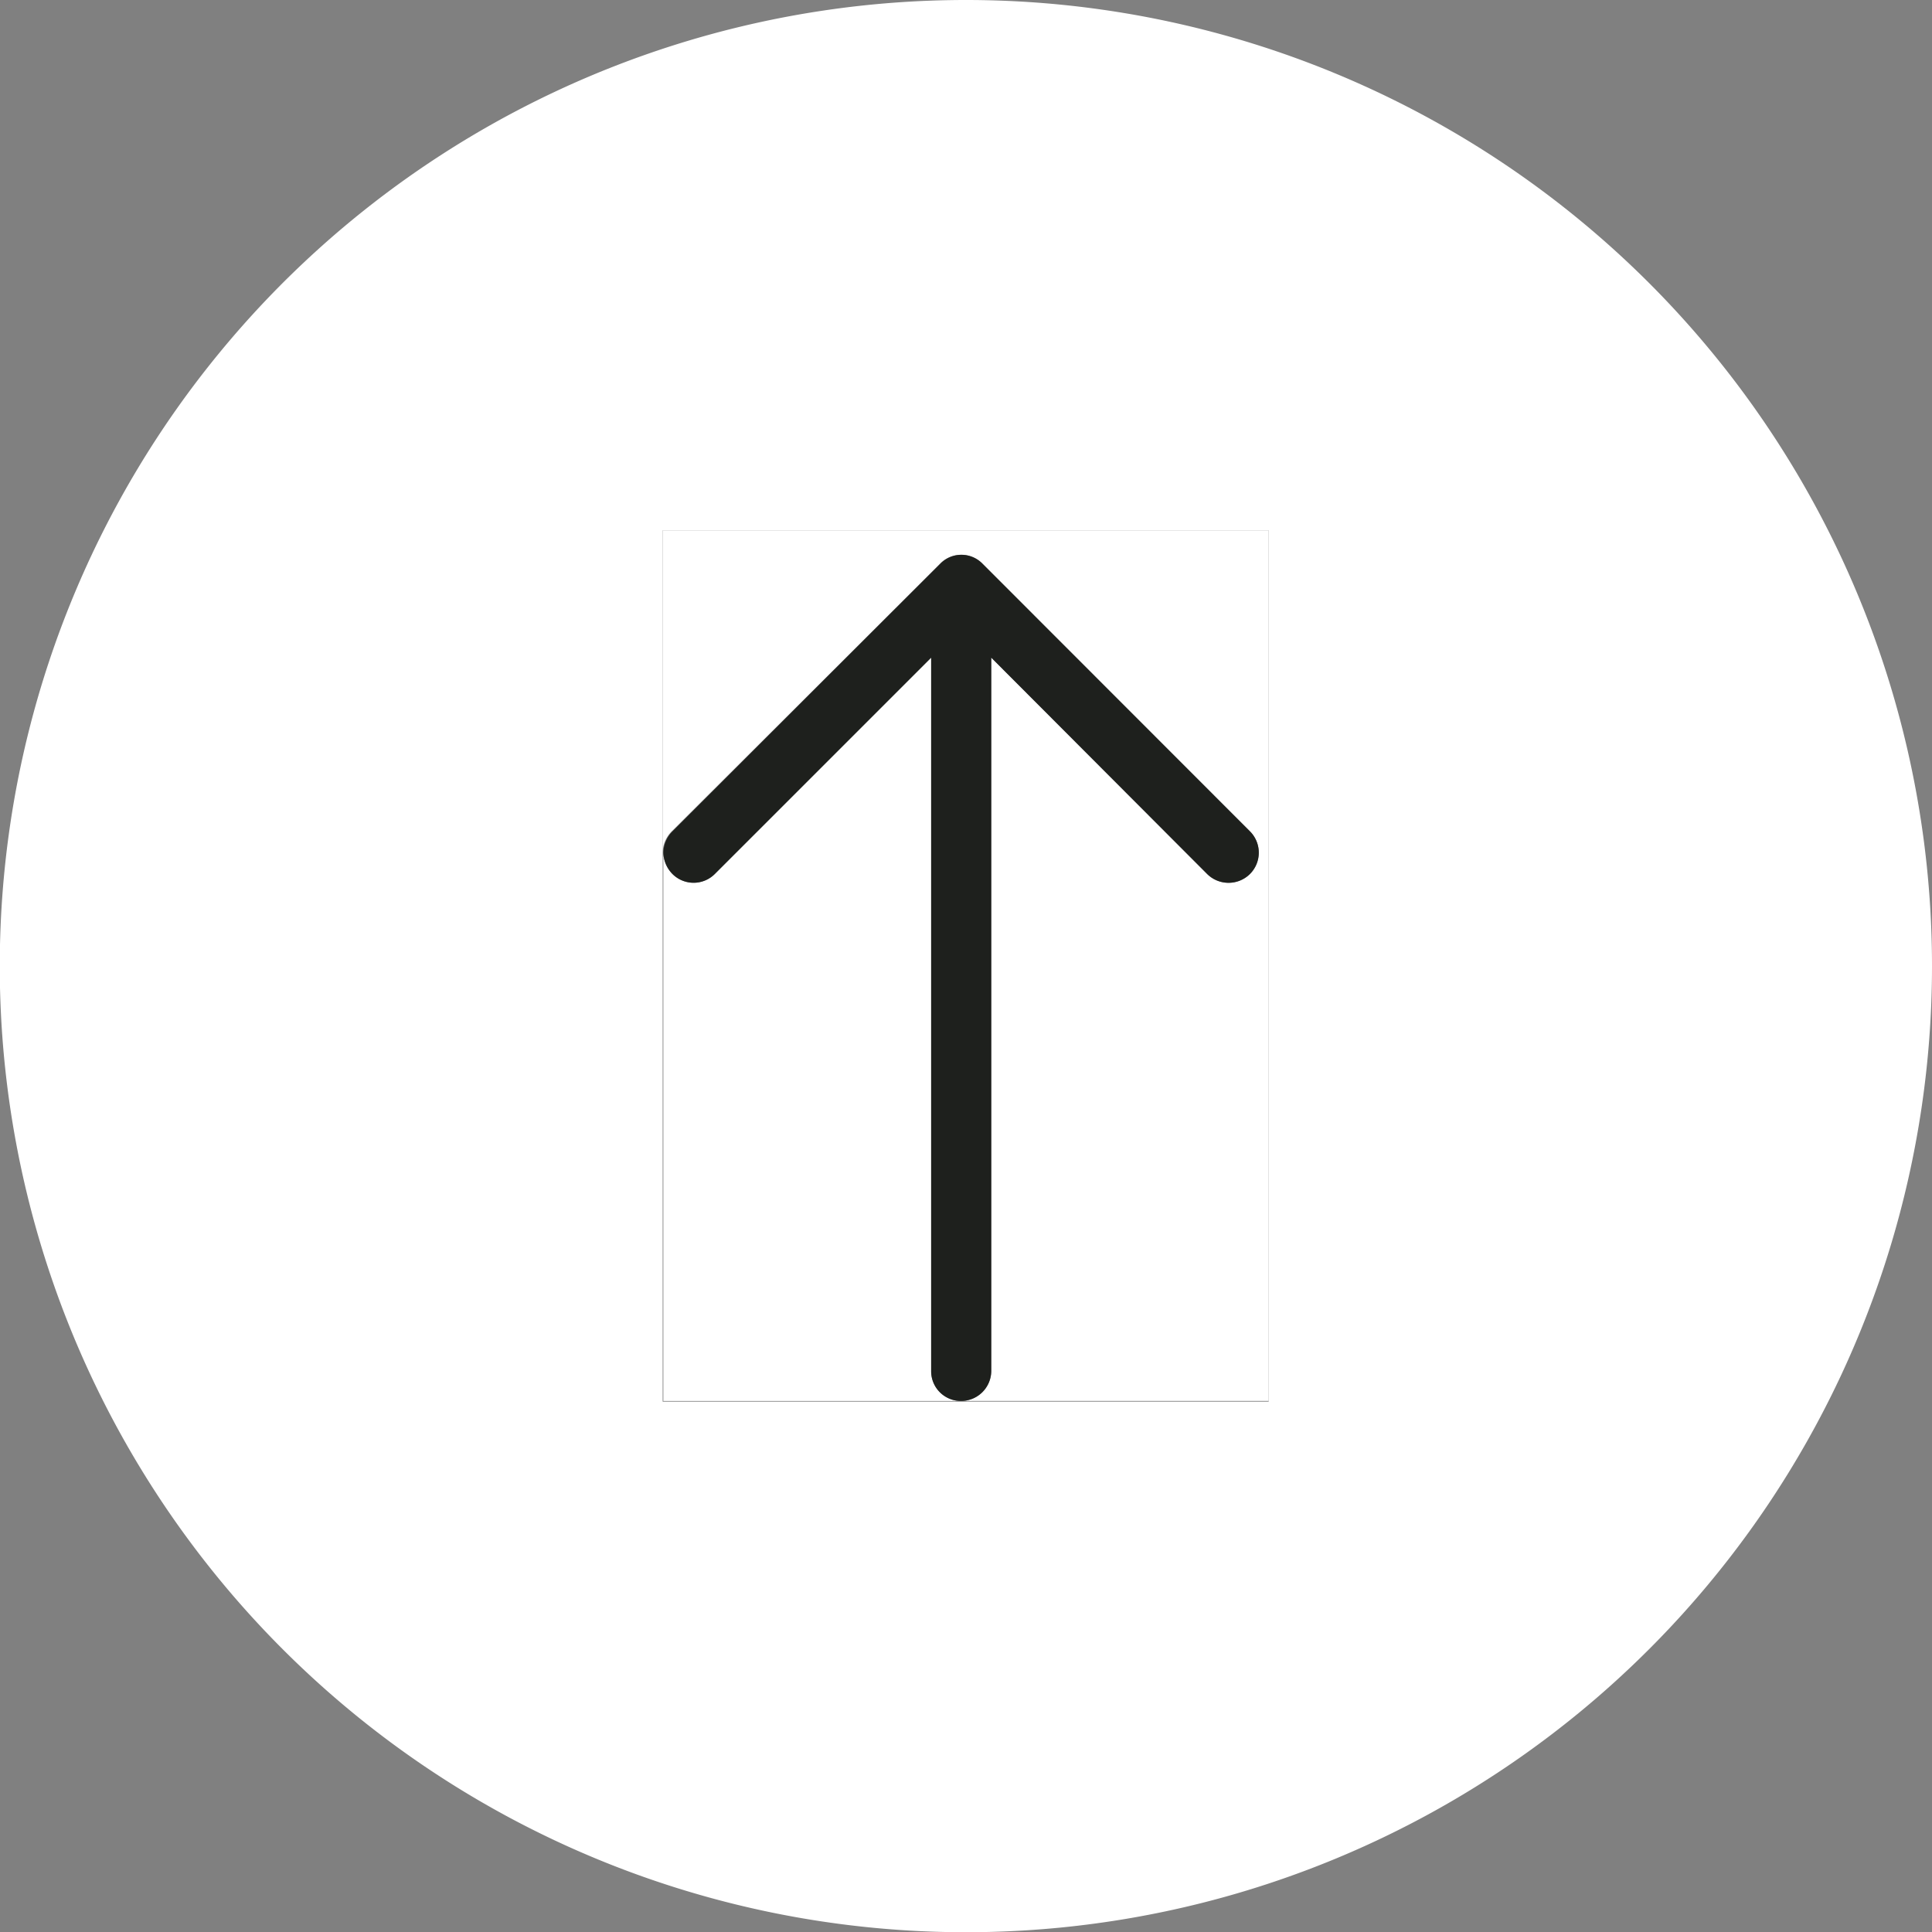 <svg xmlns="http://www.w3.org/2000/svg" viewBox="0 0 84.55 84.55"><rect x="0" y="0" width="84.55" height="84.55" fill="#808080" stroke="none"/><defs><style>.cls-1{fill:#fff;}.cls-2{fill:#1e201d;}</style></defs><title>Commits</title><g id="Layer_2" data-name="Layer 2"><g id="Layer_1-2" data-name="Layer 1"><path class="cls-1" d="M40.75,60V28.78l-9.47,9.47a1.31,1.31,0,0,1-1.85,0,1.38,1.38,0,0,1-.4-.94v24h13A1.3,1.3,0,0,1,40.75,60Z"/><path class="cls-1" d="M42.28,0A42.28,42.28,0,1,0,84.55,42.28,42.28,42.28,0,0,0,42.28,0ZM55.52,61.34H29v-24h0V23.21H55.52Z"/><path class="cls-1" d="M29,37.31a1.36,1.36,0,0,1,.4-.93L41.14,24.67a1.29,1.29,0,0,1,1.85,0L54.7,36.38a1.32,1.32,0,0,1,0,1.87,1.33,1.33,0,0,1-1.87,0l-9.45-9.47V60a1.32,1.32,0,0,1-1.32,1.31H55.52V23.21H29Z"/><path class="cls-2" d="M43.38,60V28.78l9.45,9.47a1.33,1.33,0,0,0,1.87,0,1.32,1.32,0,0,0,0-1.87L43,24.67a1.29,1.29,0,0,0-1.85,0L29.43,36.38a1.36,1.36,0,0,0-.4.93h0a1.38,1.38,0,0,0,.4.94,1.31,1.31,0,0,0,1.85,0l9.47-9.47V60a1.3,1.3,0,0,0,1.31,1.31A1.32,1.32,0,0,0,43.38,60Z"/></g></g></svg>